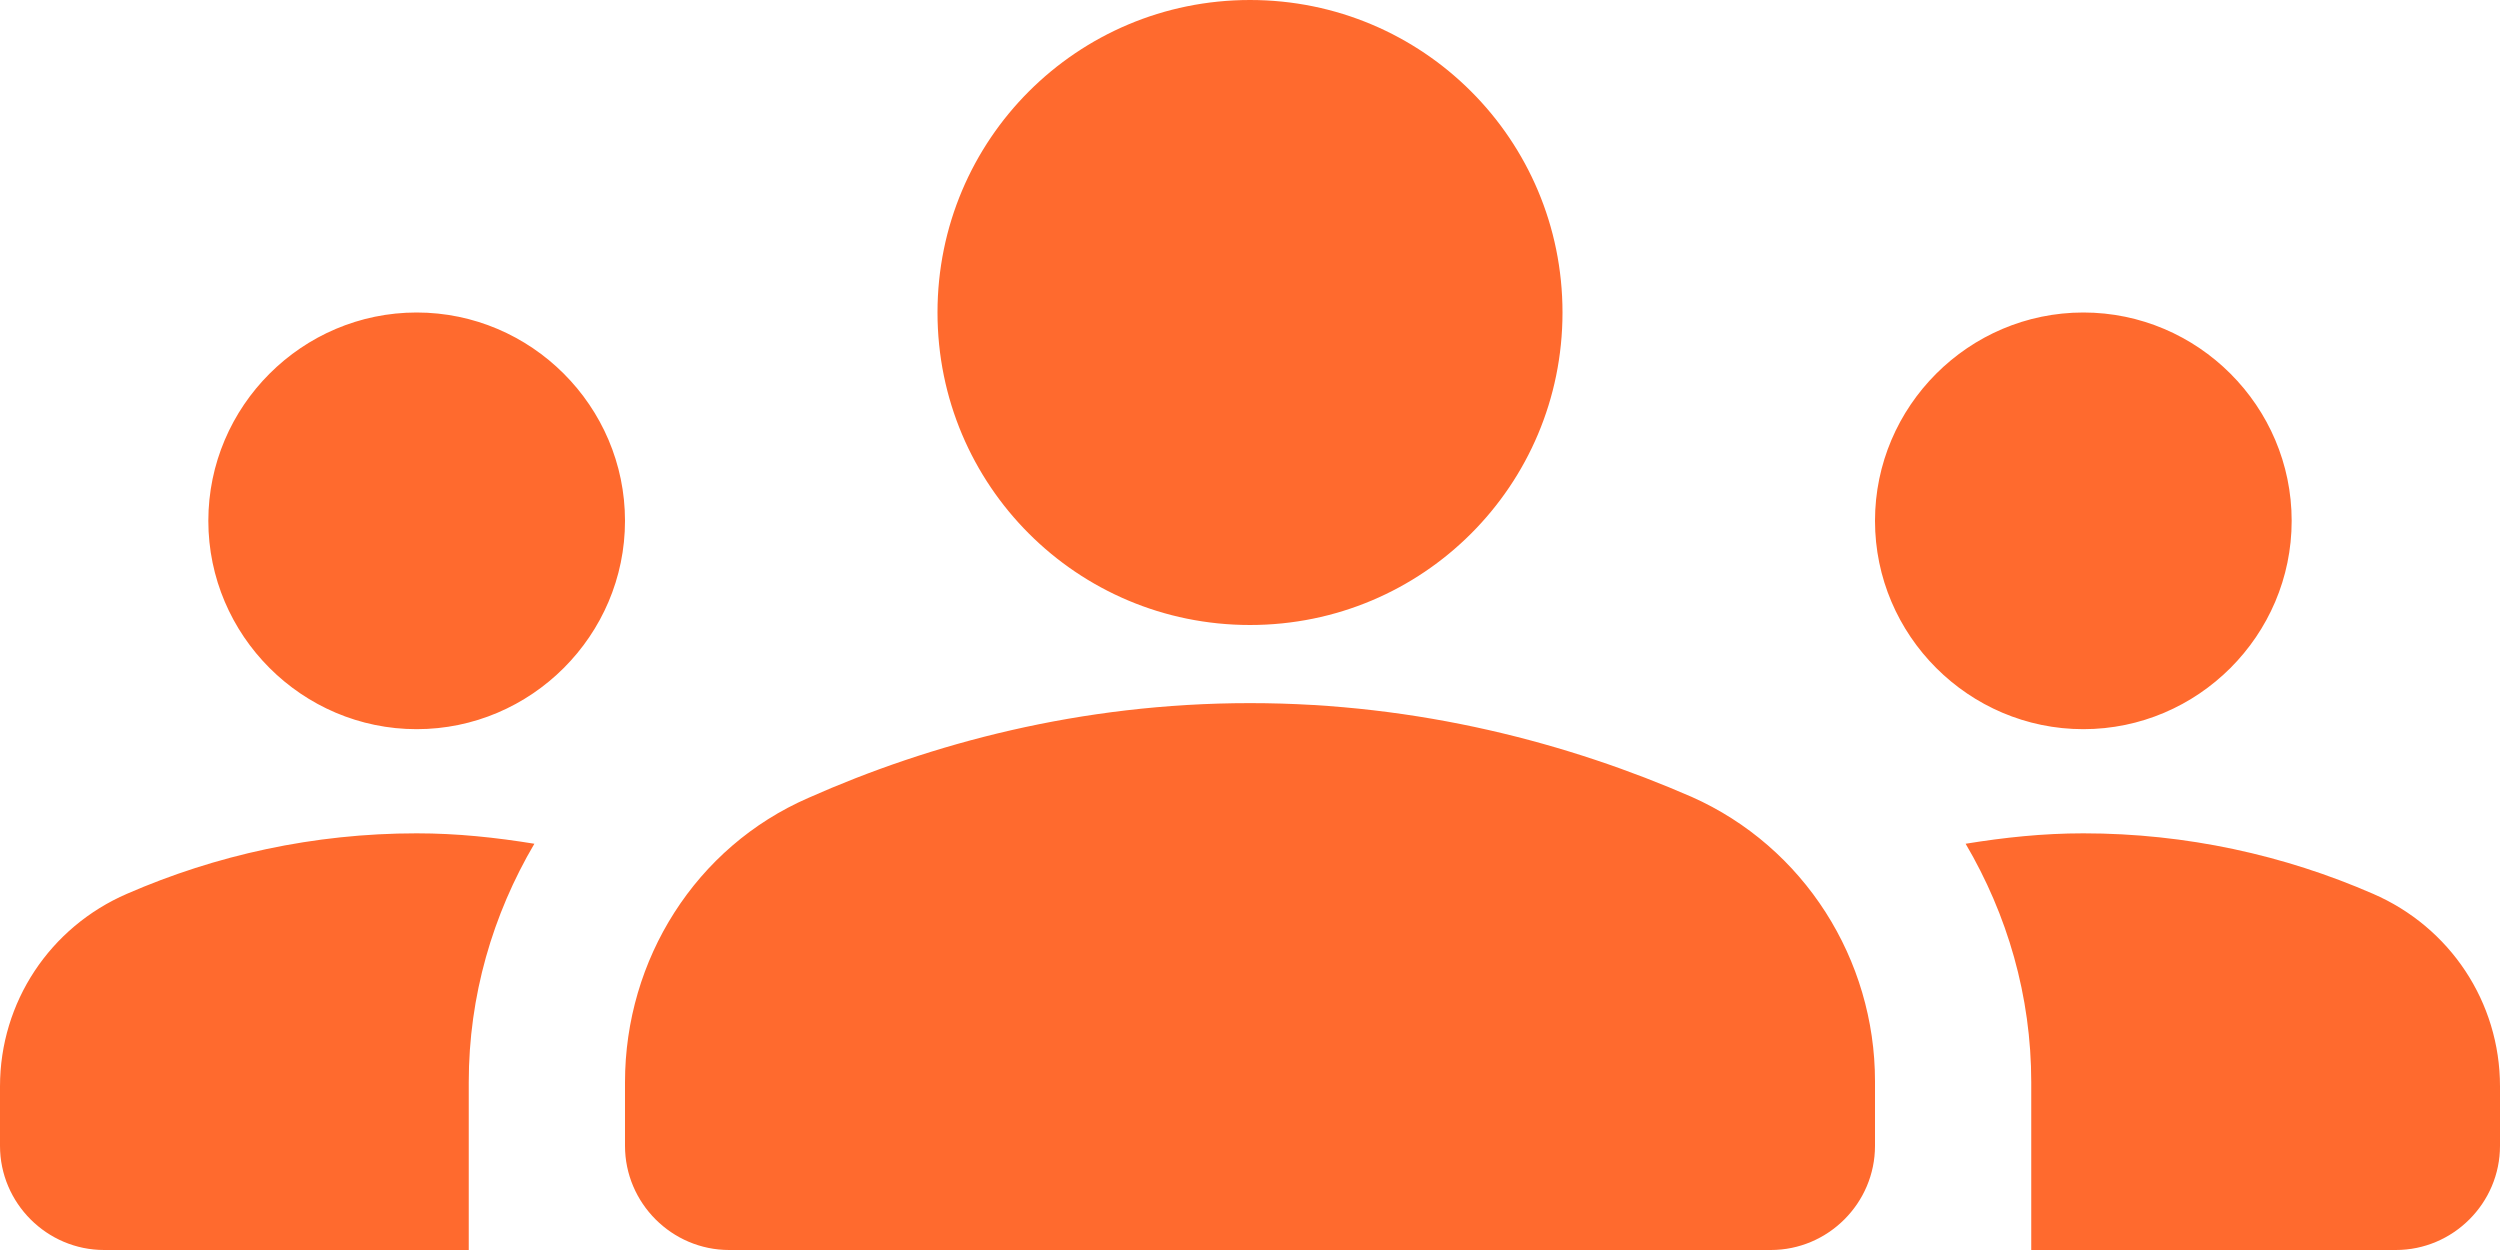 <svg width="72" height="36" viewBox="0 0 72 36" fill="none" xmlns="http://www.w3.org/2000/svg">
<path d="M36 20.25C40.89 20.25 45.21 21.42 48.72 22.95C51.96 24.39 54 27.63 54 31.14V33C54 34.65 52.65 36 51 36H21C19.35 36 18 34.65 18 33V31.17C18 27.63 20.04 24.39 23.28 22.98C26.79 21.42 31.11 20.25 36 20.25ZM12 21C15.3 21 18 18.3 18 15C18 11.7 15.3 9 12 9C8.7 9 6 11.7 6 15C6 18.3 8.7 21 12 21ZM15.39 24.3C14.28 24.12 13.17 24 12 24C9.03 24 6.21 24.63 3.66 25.74C1.44 26.7 0 28.86 0 31.29V33C0 34.65 1.35 36 3 36H13.5V31.17C13.5 28.68 14.19 26.34 15.39 24.3ZM60 21C63.3 21 66 18.3 66 15C66 11.7 63.3 9 60 9C56.7 9 54 11.7 54 15C54 18.3 56.7 21 60 21ZM72 31.29C72 28.86 70.56 26.7 68.34 25.74C65.79 24.63 62.97 24 60 24C58.83 24 57.72 24.12 56.61 24.3C57.81 26.34 58.5 28.68 58.5 31.17V36H69C70.65 36 72 34.65 72 33V31.29ZM36 0C40.98 0 45 4.02 45 9C45 13.98 40.98 18 36 18C31.02 18 27 13.98 27 9C27 4.02 31.02 0 36 0Z" fill="#FF6A2E"/>
</svg>

